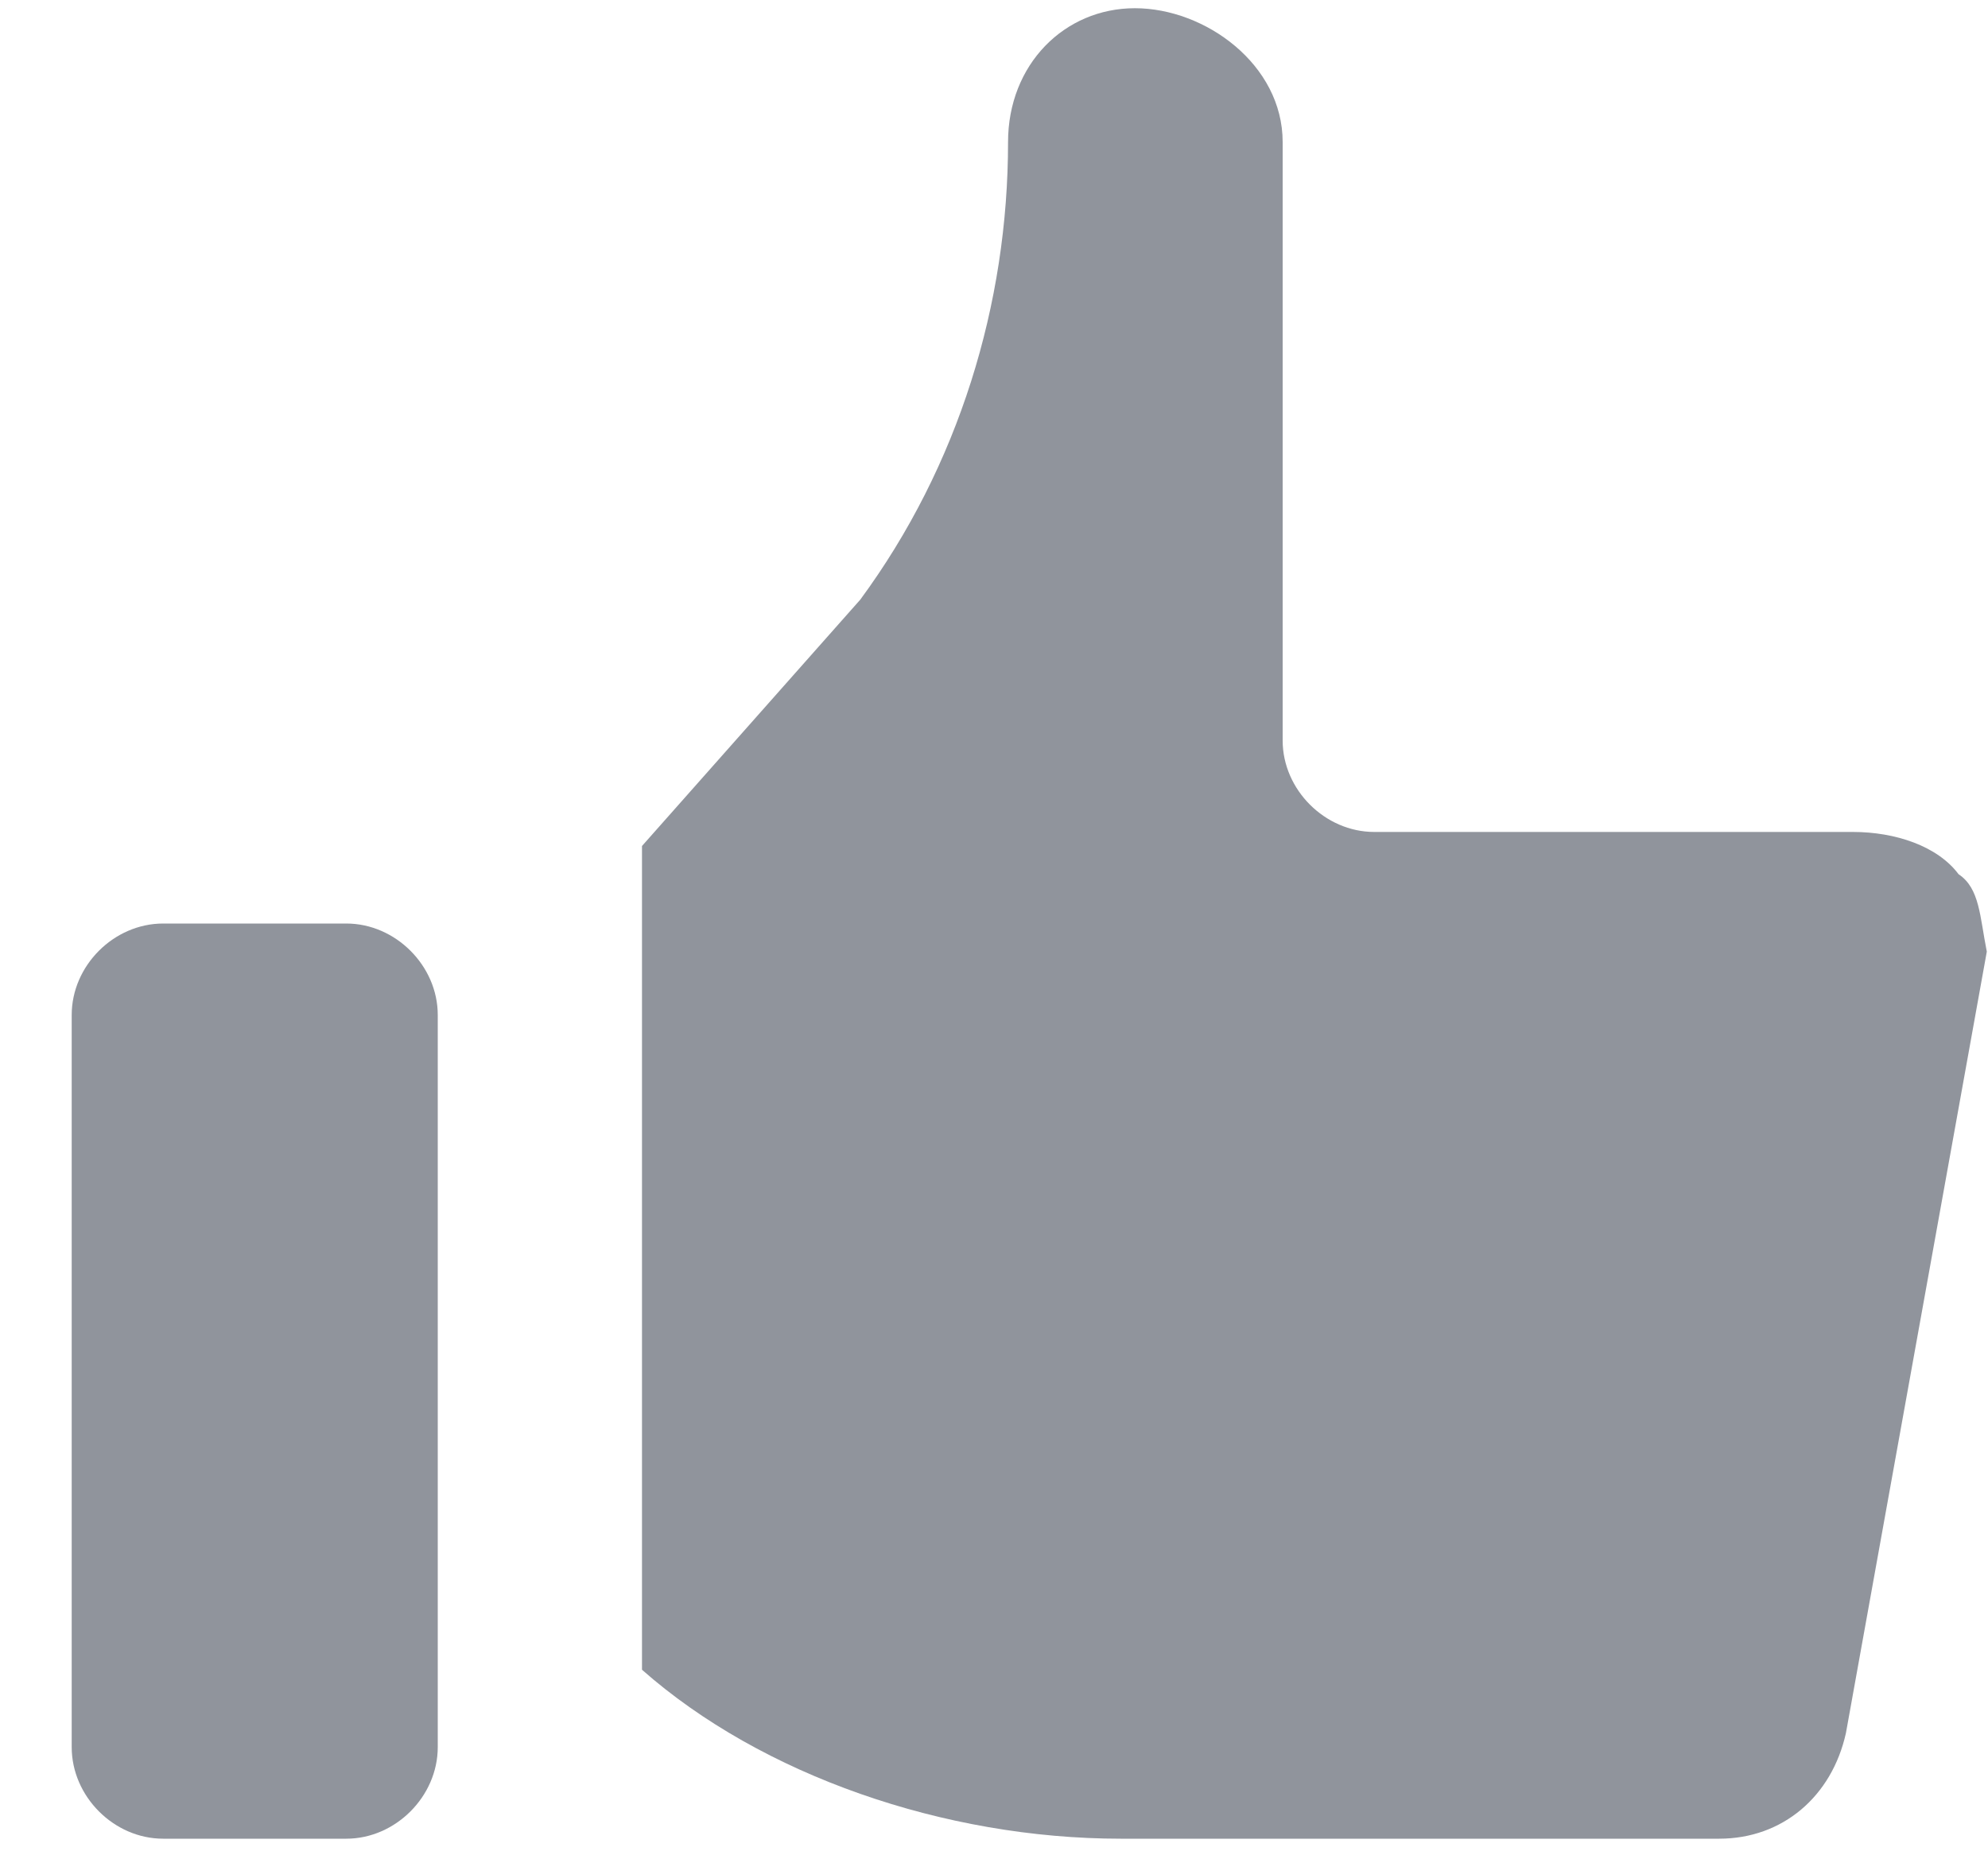 <svg width="15" height="14" viewBox="0 0 15 14" fill="none" xmlns="http://www.w3.org/2000/svg">
<path d="M14.778 6.597C14.619 6.384 14.3 6.278 13.981 6.278H10.369C9.997 6.278 9.678 5.959 9.678 5.588V1.072C9.678 0.487 9.094 0.062 8.563 0.062C8.031 0.062 7.606 0.487 7.606 1.072C7.606 2.294 7.234 3.516 6.491 4.525L4.844 6.384V12.6C5.747 13.397 7.128 13.875 8.456 13.875H12.972C13.45 13.875 13.822 13.556 13.928 13.078L14.991 7.181C14.938 6.916 14.938 6.703 14.778 6.597Z" fill="#90949C"/>
<path d="M2.613 6.969H1.231C0.859 6.969 0.541 7.287 0.541 7.659V13.184C0.541 13.556 0.859 13.875 1.231 13.875H2.613C2.984 13.875 3.303 13.556 3.303 13.184V7.659C3.303 7.287 2.984 6.969 2.613 6.969Z" fill="#90949C"/>
</svg>

